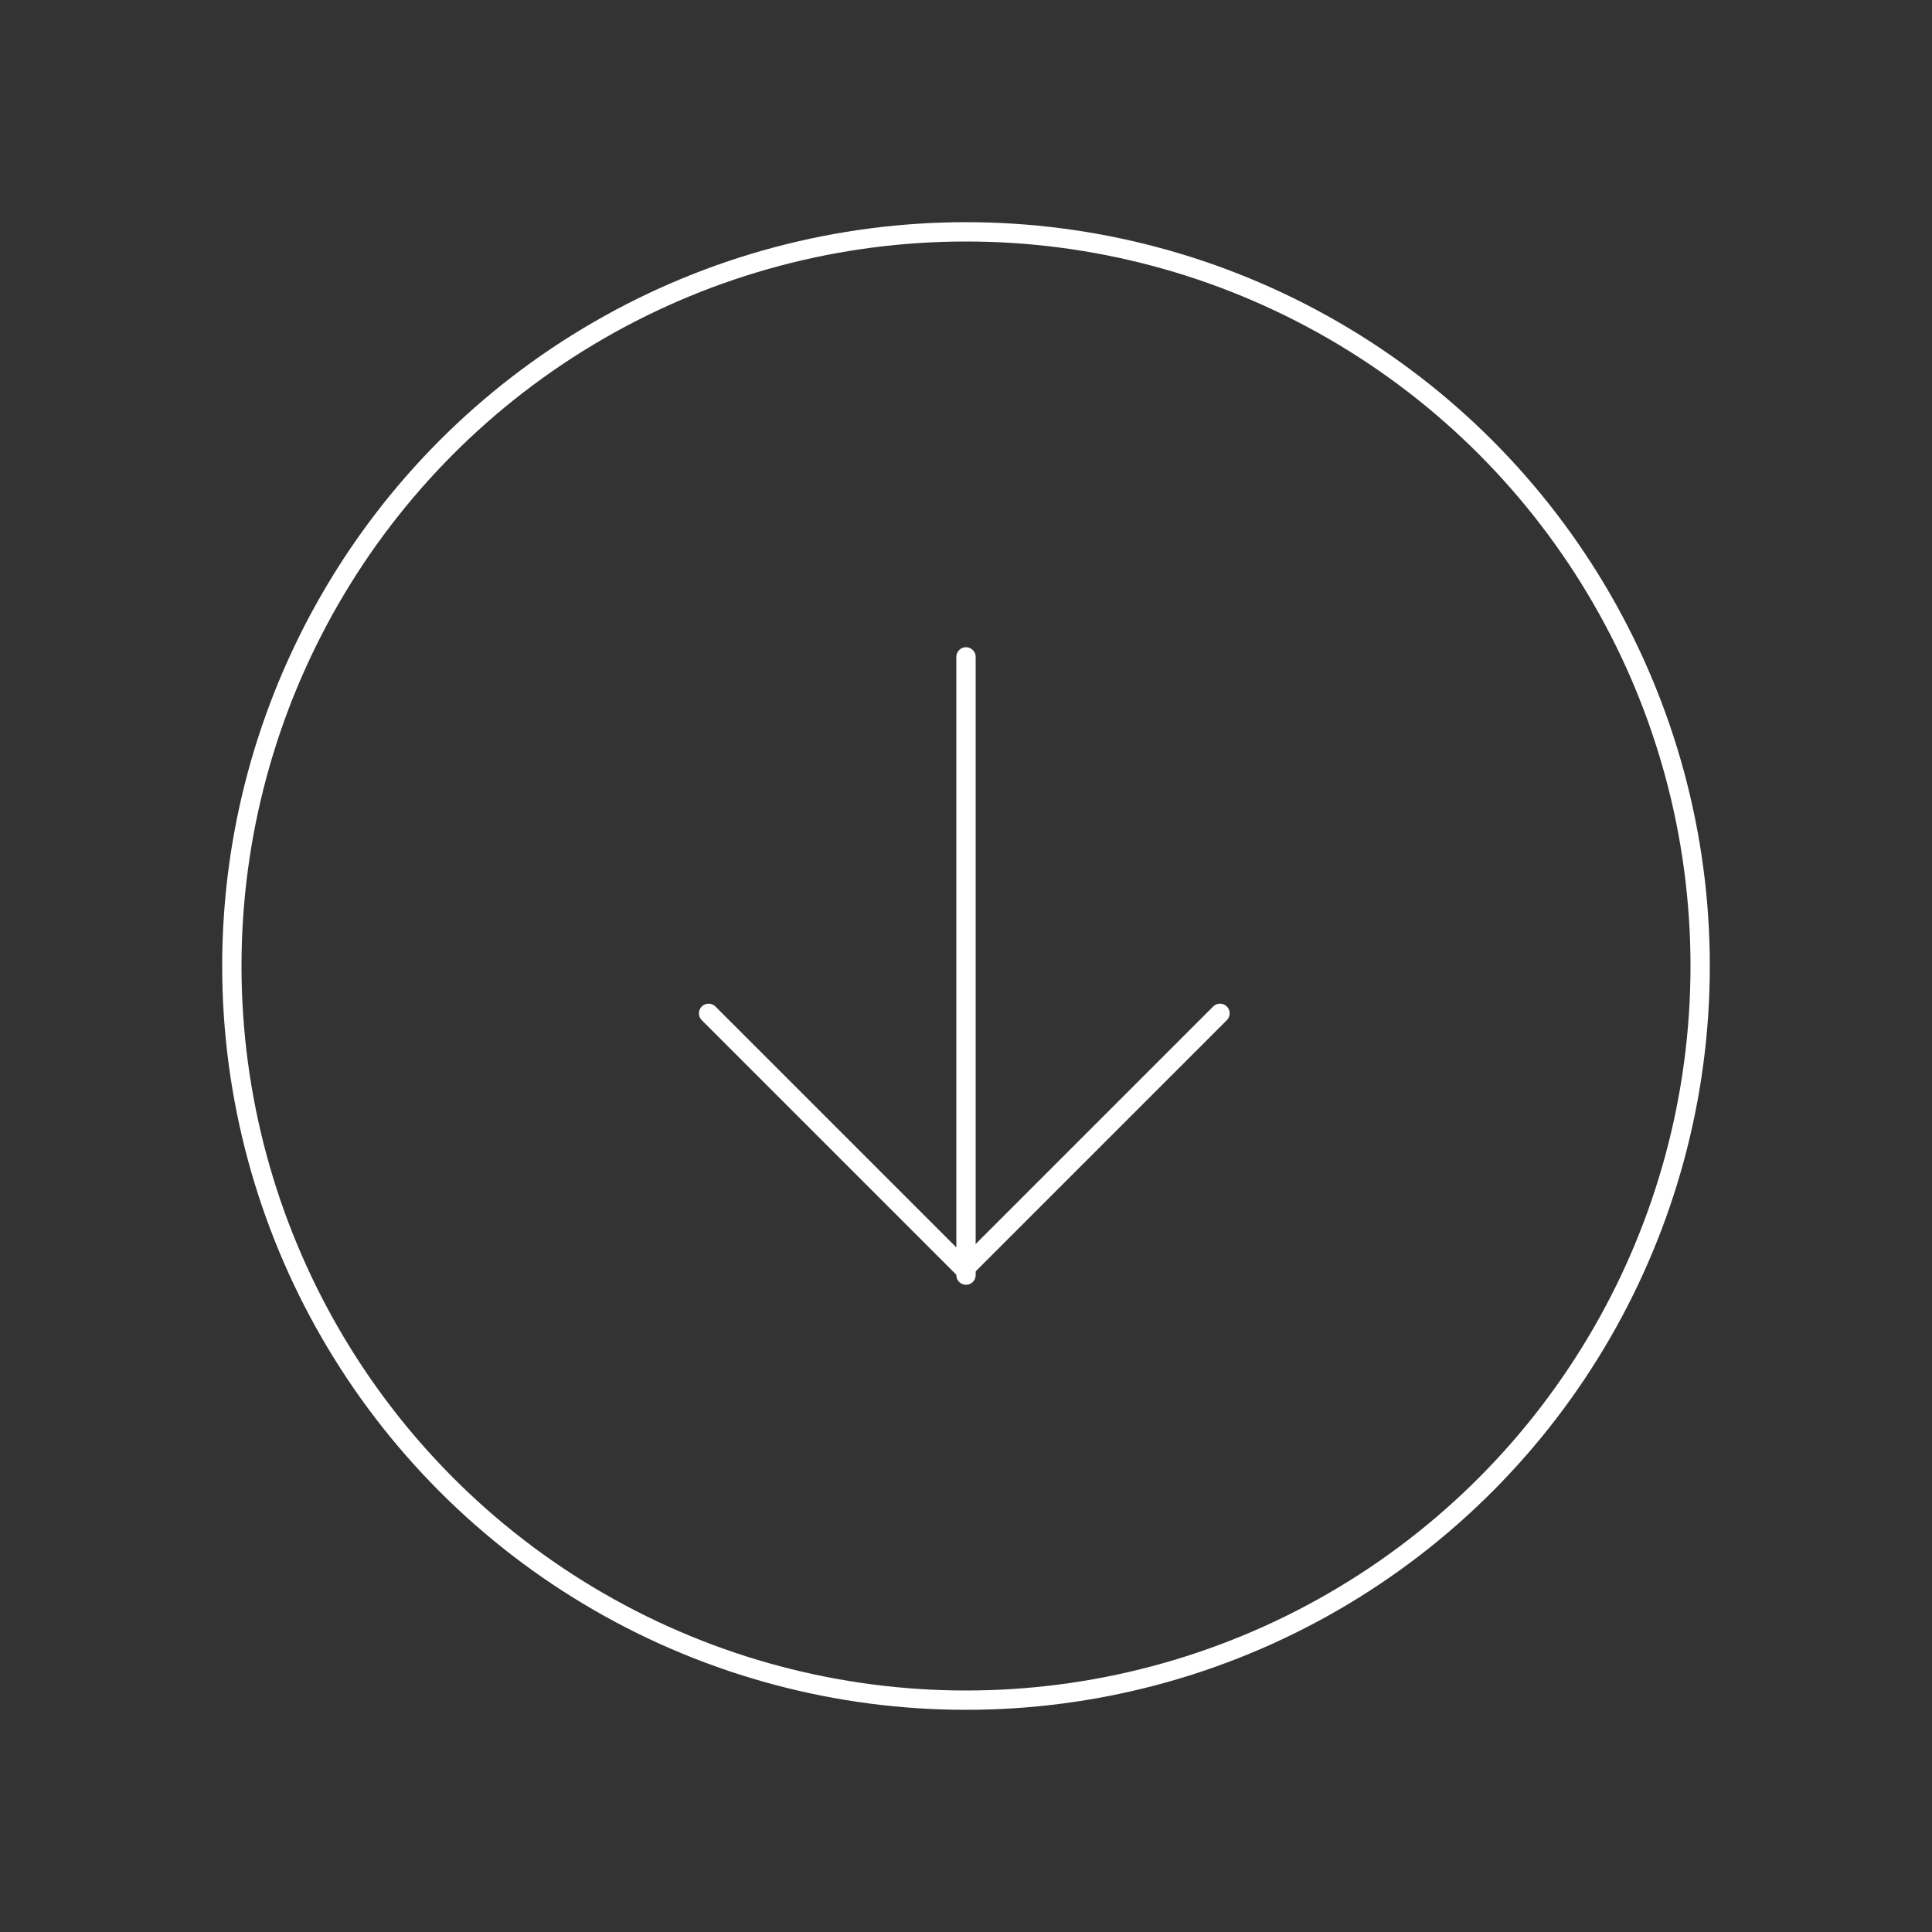 <svg xmlns="http://www.w3.org/2000/svg" width="100" height="100" viewBox="0 0 100 100">
  <rect x="0" y="0" width="100" height="100" fill="#333333" stroke="none"/>
  <g id="arrow-down-icon" transform="translate(-662 -2389)">
    <rect id="Rectangle_260" data-name="Rectangle 260" width="100" height="100" transform="translate(662 2389)" fill="none"/>
    <g id="Group_167" data-name="Group 167">
      <circle id="Ellipse_2" data-name="Ellipse 2" cx="38" cy="38" r="38" transform="translate(674 2401)" fill="none" stroke="#ffffff" stroke-width="1"/>
      <path id="Path_3" data-name="Path 3" d="M94.059,134.059l13.235,13.235,13.235-13.235" transform="translate(604.618 2307.391)" fill="none" stroke="#ffffff" stroke-linecap="round" stroke-linejoin="round" stroke-width="1"/>
      <line id="Line_3" data-name="Line 3" y2="32" transform="translate(712 2423)" fill="none" stroke="#ffffff" stroke-linecap="round" stroke-linejoin="round" stroke-width="1"/>
    </g>
  </g>
</svg>
